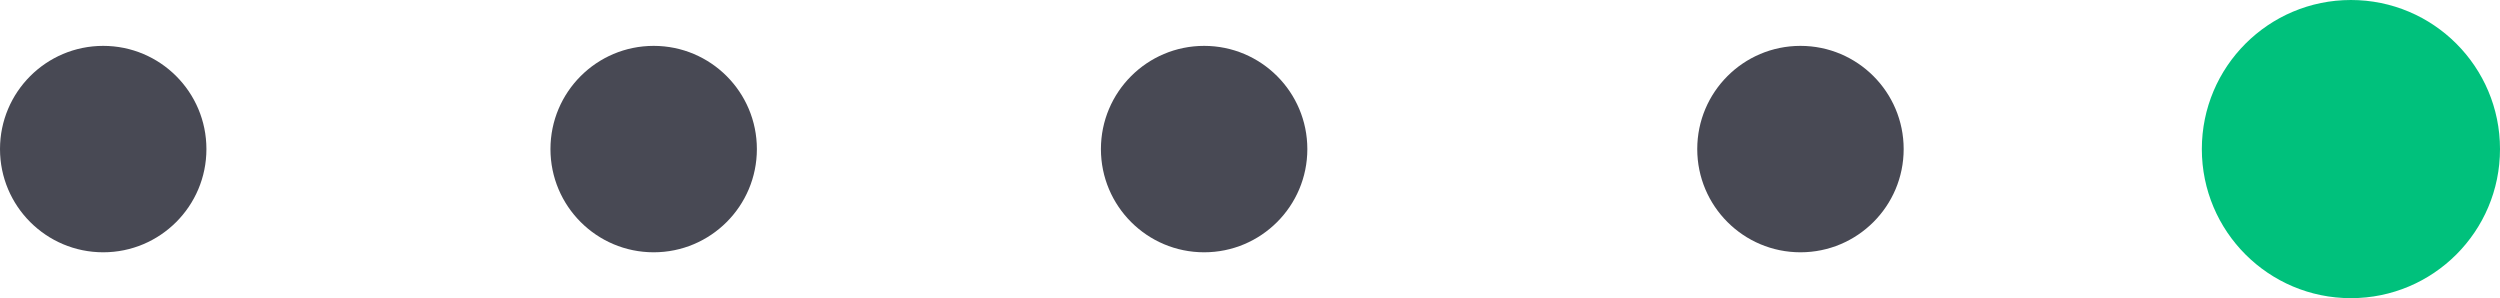 <svg width="109" height="13" viewBox="0 0 109 13" fill="none" xmlns="http://www.w3.org/2000/svg">
<circle cx="102.5" cy="6.5" r="6.5" fill="#00C17C"/>
<circle cx="78.5" cy="6.5" r="4.5" fill="#484954"/>
<circle cx="28.5" cy="6.5" r="4.5" fill="#484954"/>
<circle cx="4.5" cy="6.5" r="4.5" fill="#484954"/>
<circle cx="52.5" cy="6.5" r="4.5" fill="#484954"/>
</svg>
